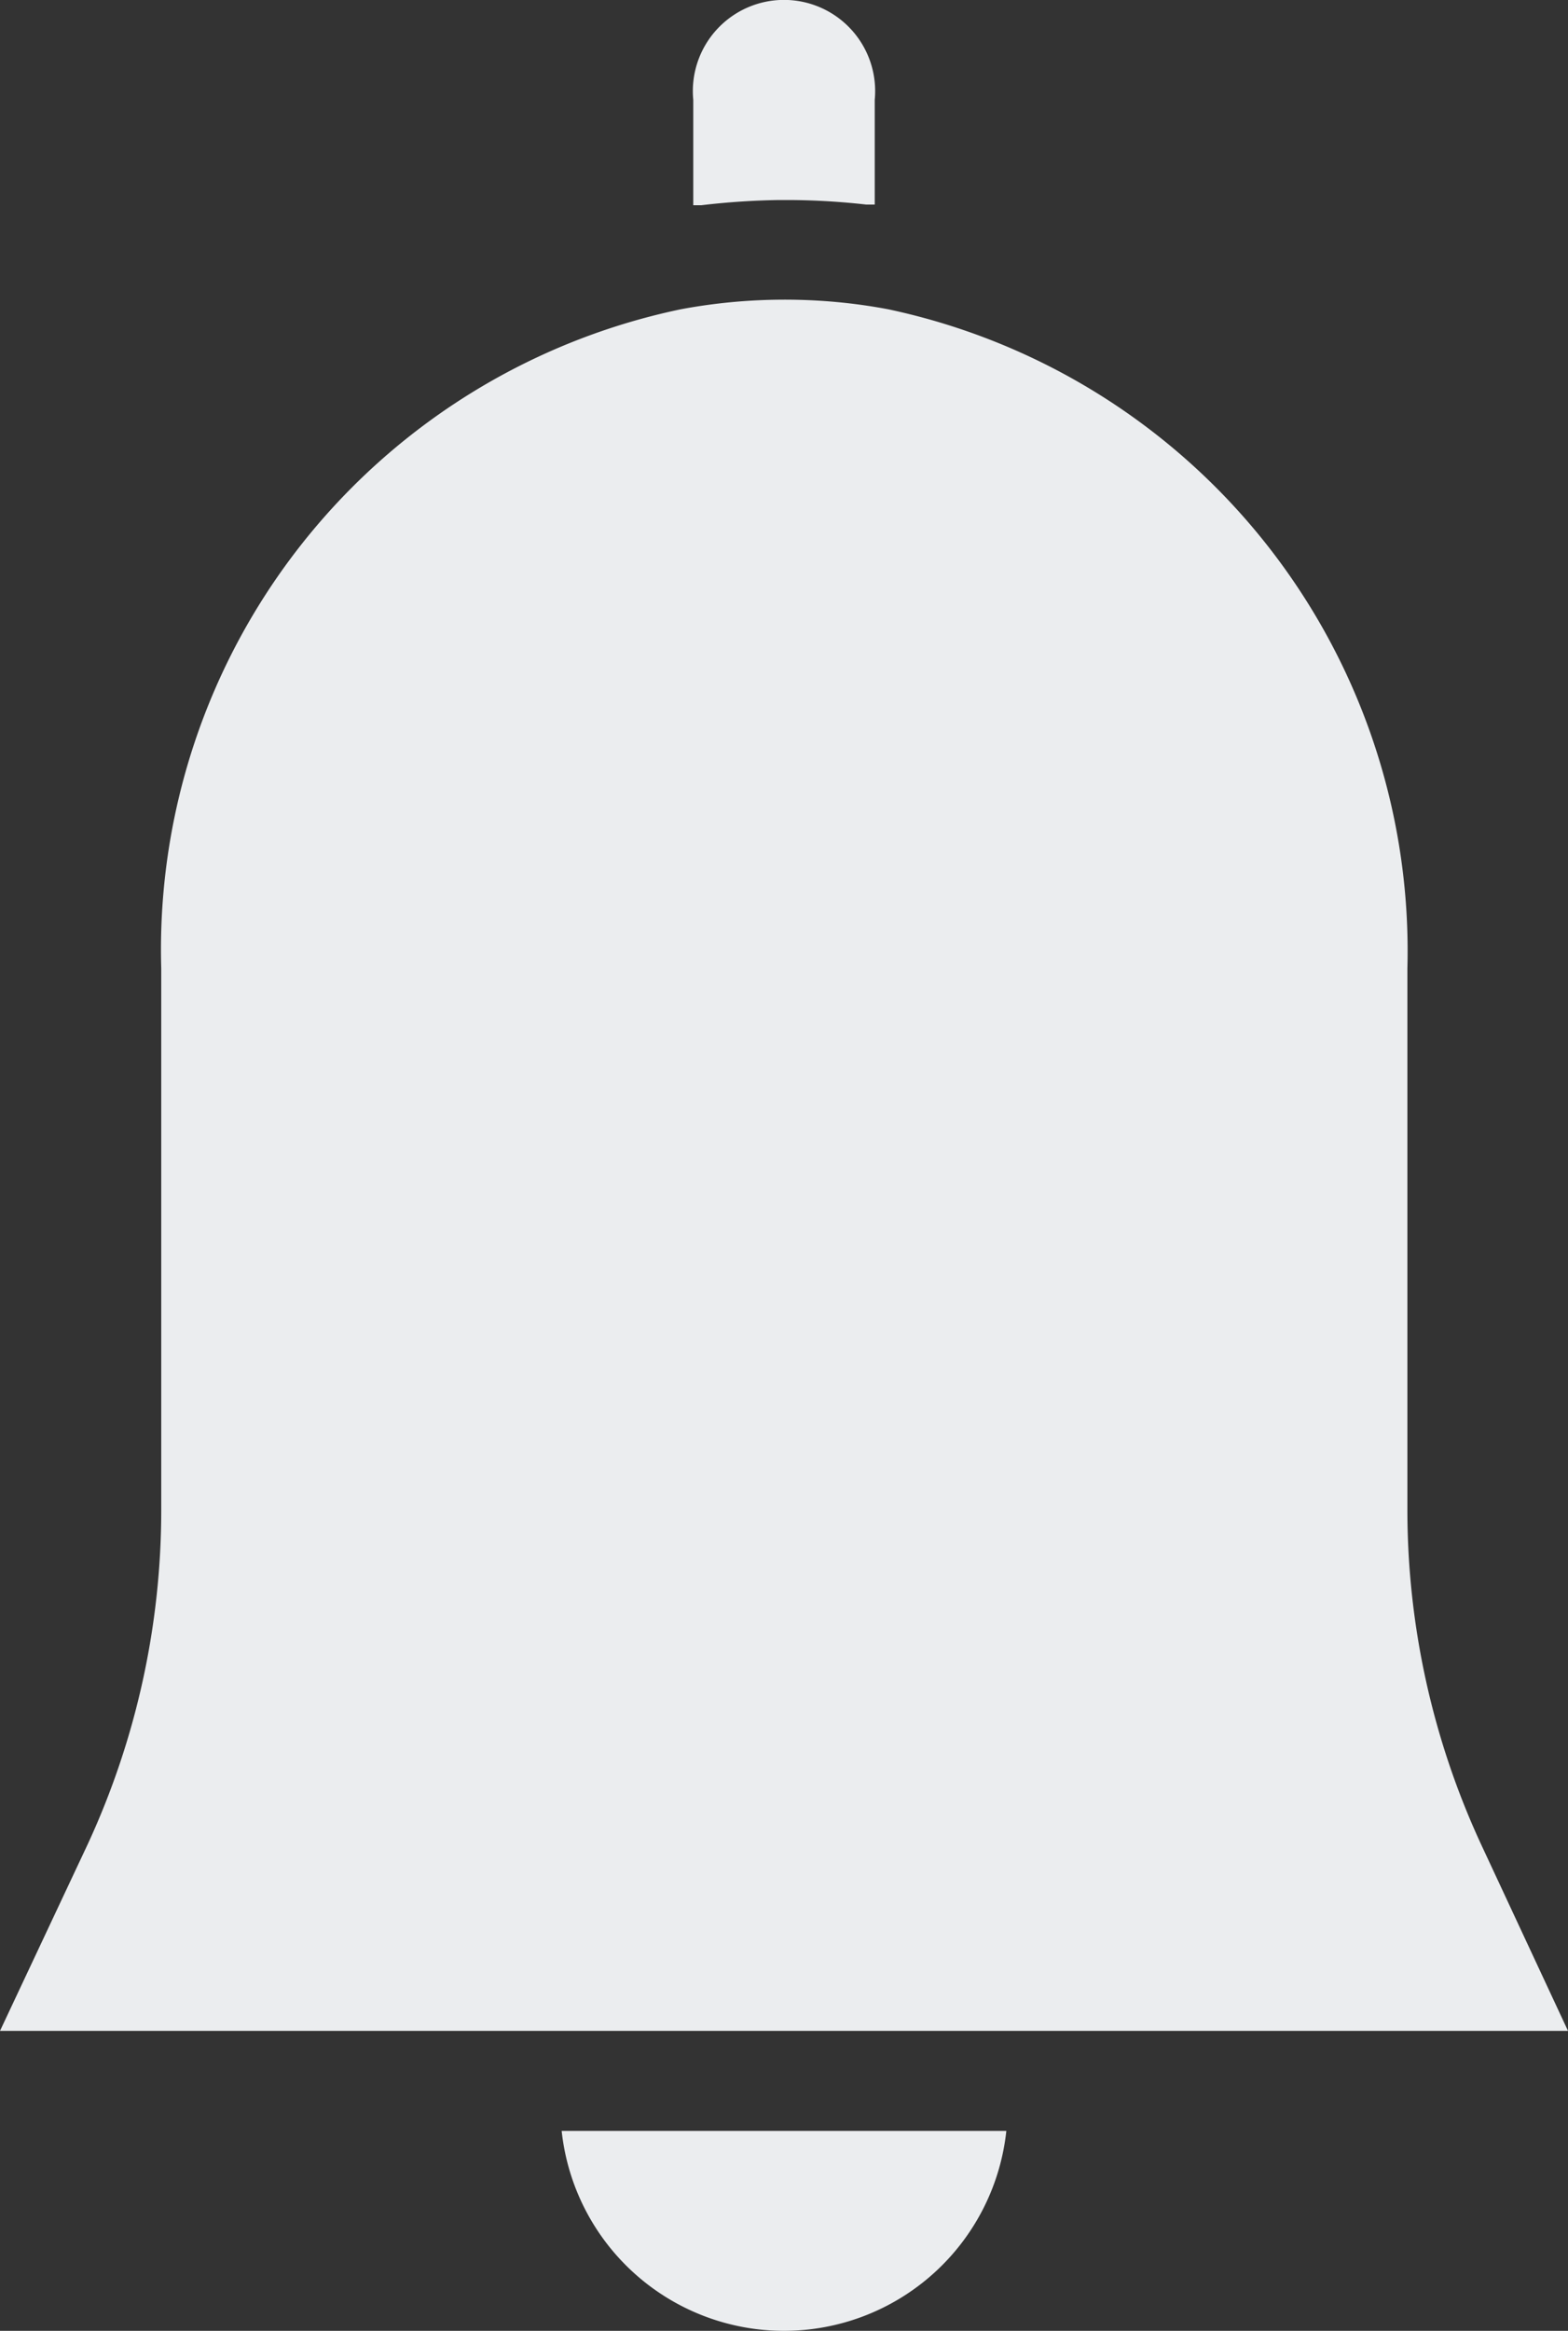 <svg id="notifications" xmlns="http://www.w3.org/2000/svg" width="14.81" height="22" viewBox="0 0 14.81 22">
  <rect x="0" y="0" width="14.81" height="22" fill="#333333" stroke="none"/>
  <path id="Path_43" data-name="Path 43" d="M131.875,416a2.112,2.112,0,0,0,4.2,0Zm0,0" transform="translate(-126.57 -395.887)" fill="#ebedef"/>
  <path id="Path_44" data-name="Path 44" d="M155.884,1.888l.047,0,.054,0a6.752,6.752,0,0,1,.725.043c.026,0,.053,0,.079,0V.943a.861.861,0,1,0-1.714,0v.994c.026,0,.051,0,.077,0A7.134,7.134,0,0,1,155.884,1.888Zm0,0" transform="translate(-148.527 0)" fill="#ebedef"/>
  <path id="Path_45" data-name="Path 45" d="M14.006,62.585a7.517,7.517,0,0,1-.694-3.156V54.323a6.192,6.192,0,0,0-4.9-6.222q-.242-.046-.49-.069a5.349,5.349,0,0,0-1.472.068,6.174,6.174,0,0,0-4.908,6.222v5.107a7.514,7.514,0,0,1-.693,3.156L.019,64.35h14.81Zm0,0" transform="translate(-0.019 -45.181)" fill="#ebedef"/>
</svg>

